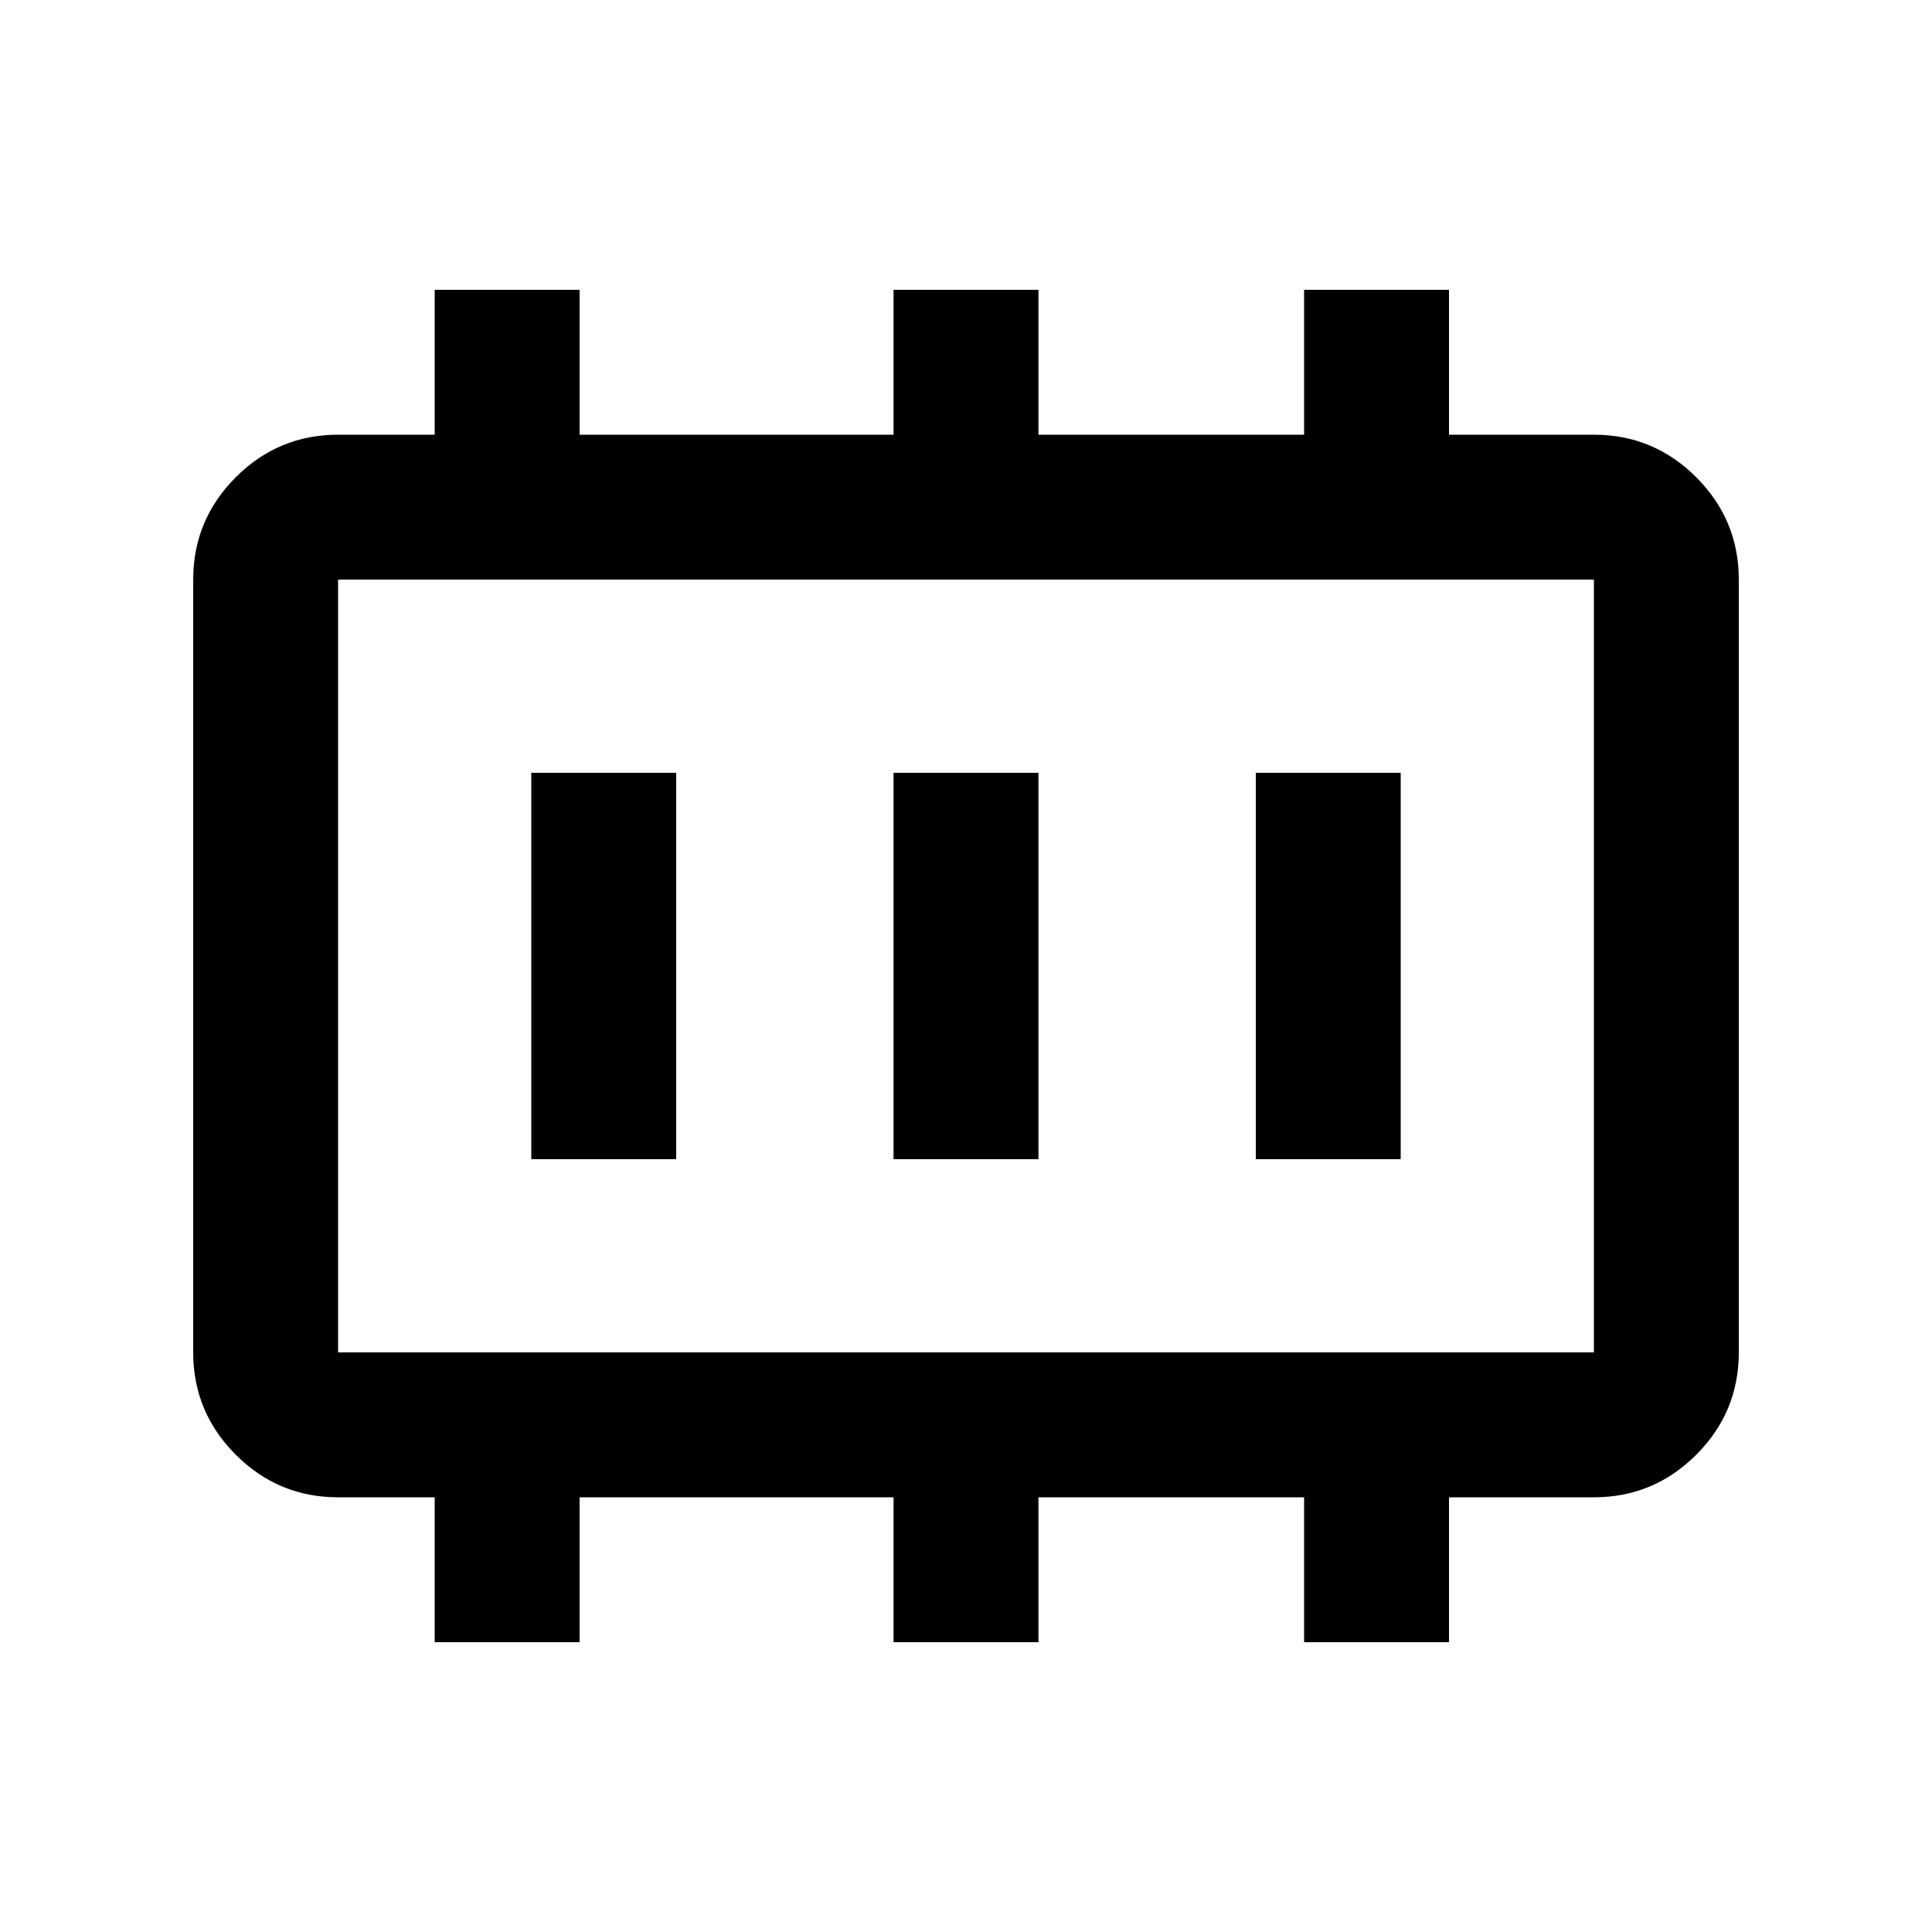 <svg xmlns="http://www.w3.org/2000/svg" height="20" viewBox="0 96 960 960" width="20"><path d="M264 672h72V480h-72v192Zm180 0h72V480h-72v192Zm180 0h72V480h-72v192Zm-456 96h624V384H168v384Zm0 0V384v384Zm48 144v-72h-48q-29.7 0-50.85-21.15Q96 797.7 96 768V384q0-29.7 21.15-50.85Q138.3 312 168 312h48v-72h72v72h156v-72h72v72h132v-72h72v72h72q29.7 0 50.85 21.15Q864 354.3 864 384v384q0 29.7-21.15 50.85Q821.7 840 792 840h-72v72h-72v-72H516v72h-72v-72H288v72h-72Z"/></svg>
